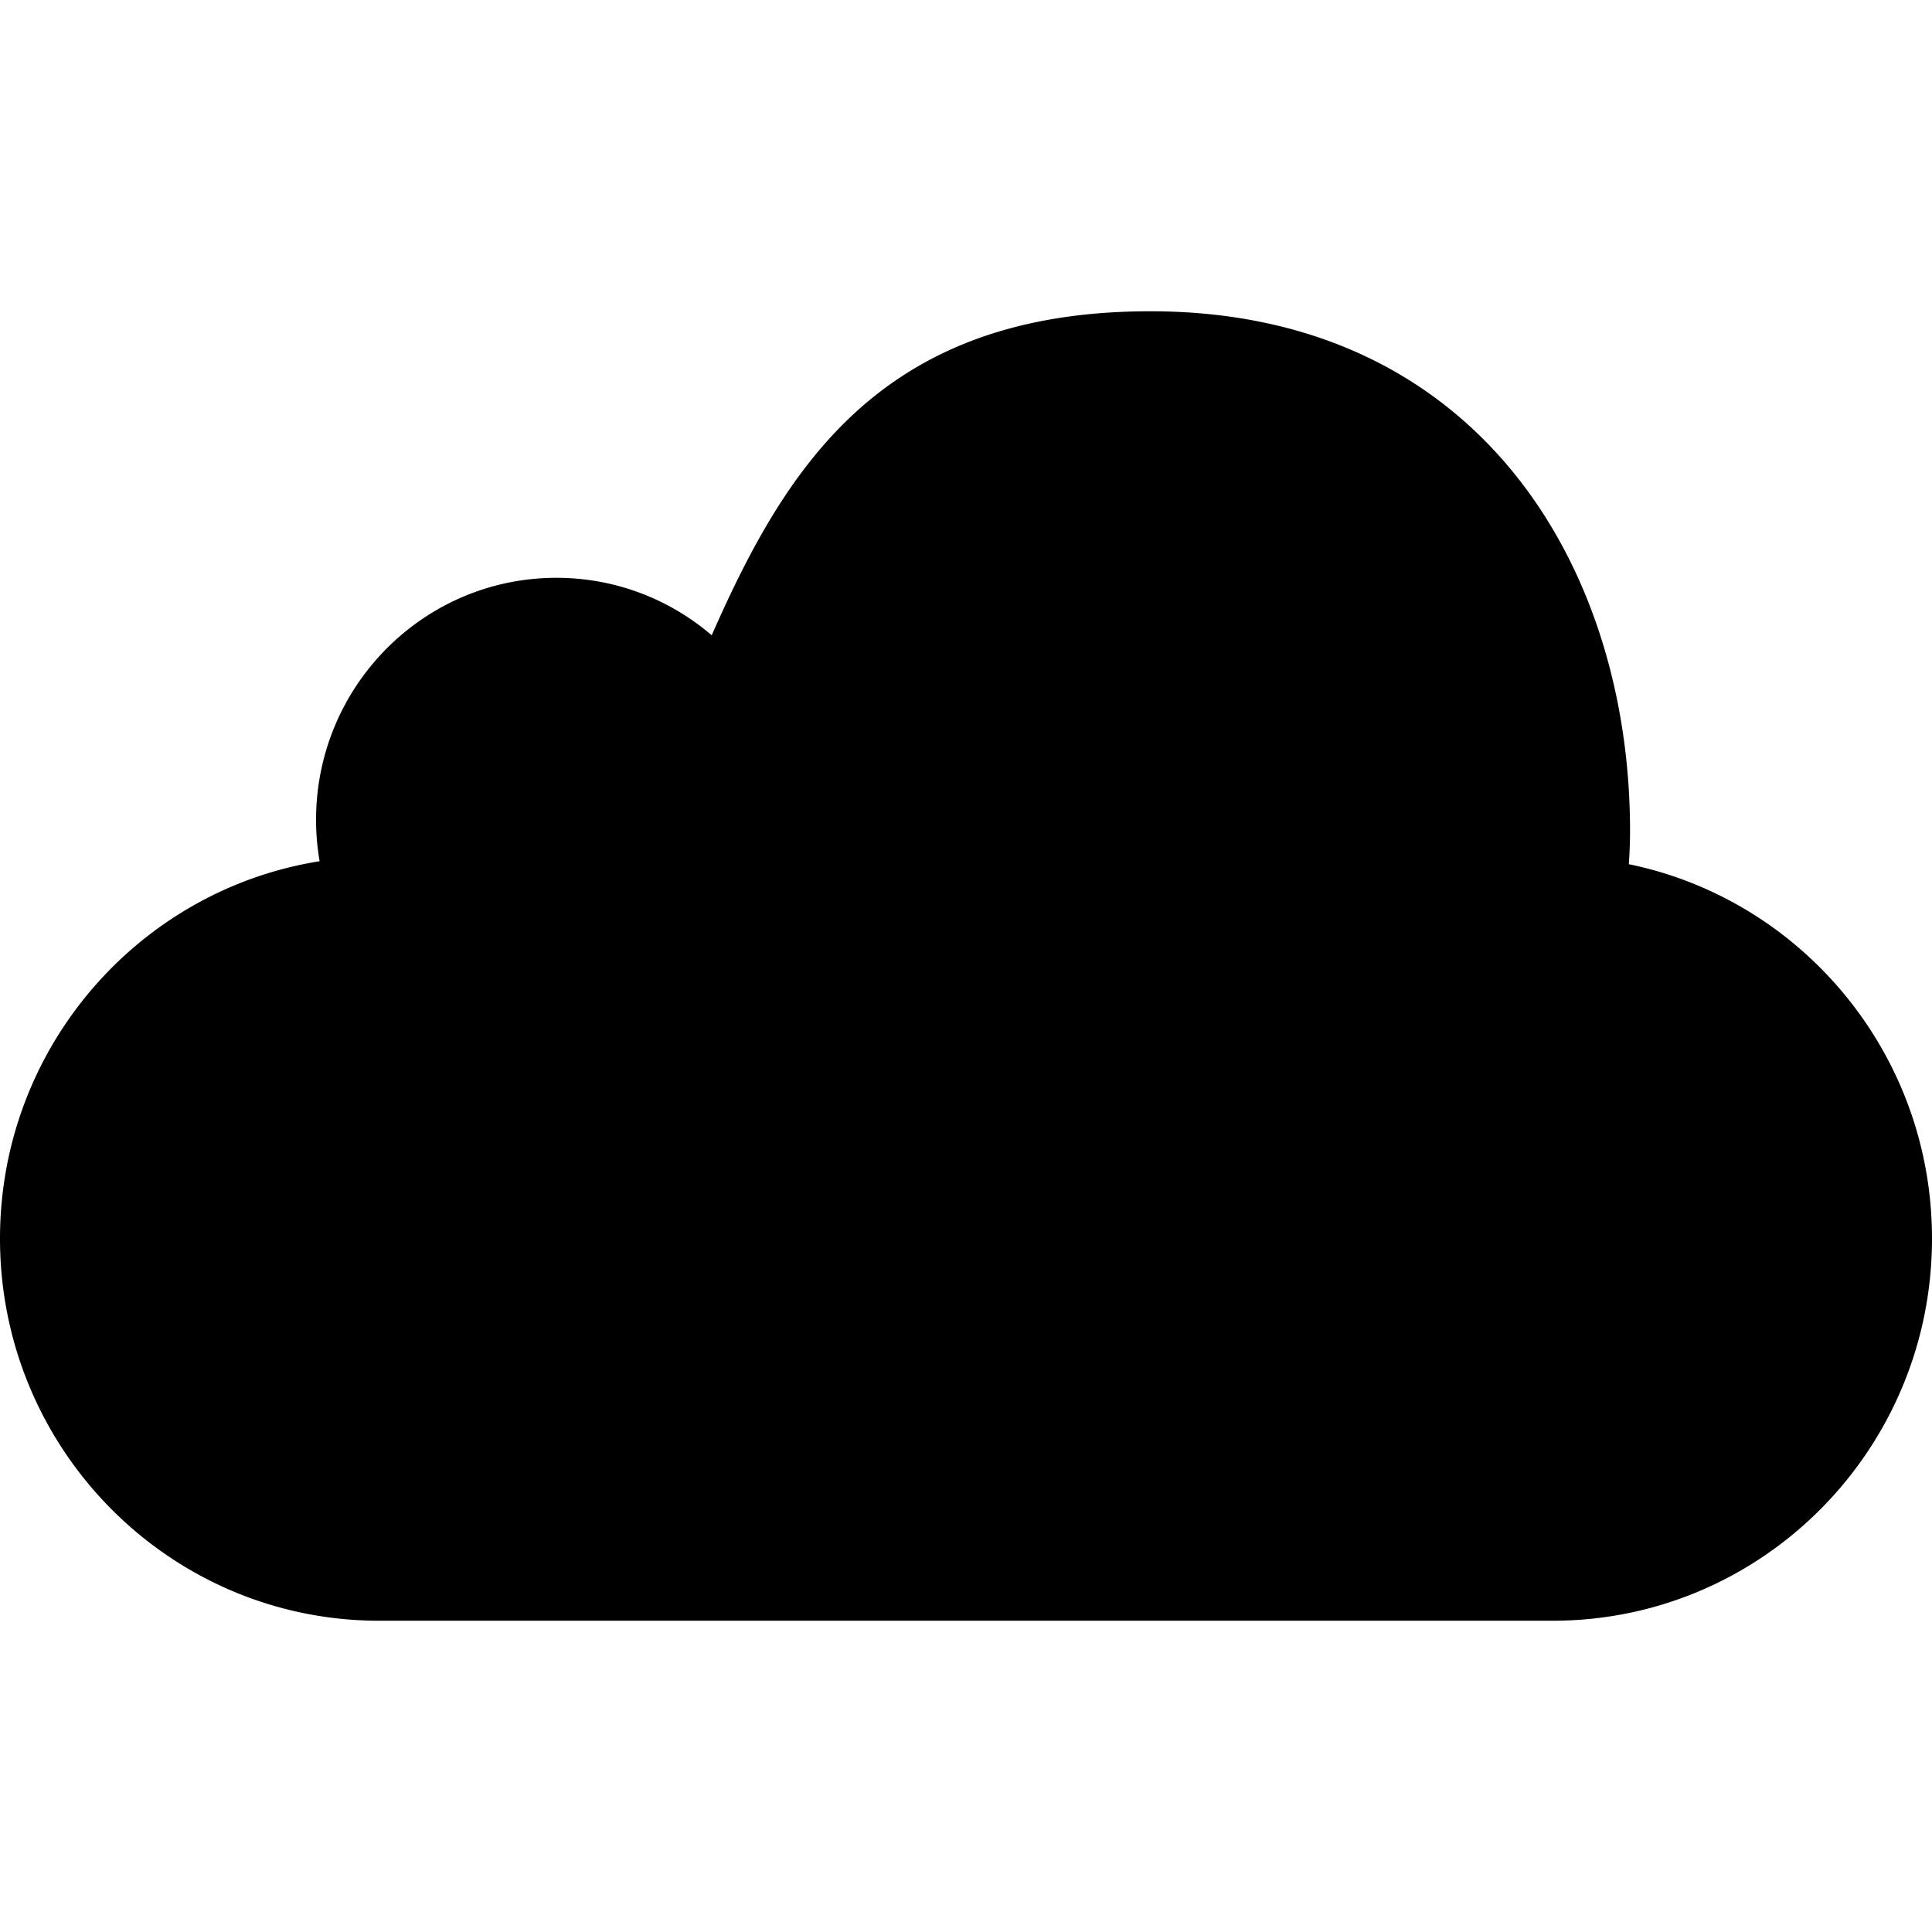 <svg xmlns="http://www.w3.org/2000/svg" width="430.117" height="430.117" viewBox="0 0 430.117 430.117"><path d="M430.117 275.749c0 46.983-37.812 85.071-84.437 85.071H84.422C37.798 360.82 0 322.732 0 275.749c0-42.433 30.826-77.585 71.156-84.017a54.264 54.264 0 0 1-.793-9.196c0-29.769 23.952-53.898 53.506-53.898 13.18 0 25.258 4.802 34.576 12.792 16.612-37.715 37.908-72.134 97.652-72.134 72.456 0 106.797 56.303 106.797 115.715 0 2.485-.104 4.947-.271 7.383 38.512 7.907 67.494 42.219 67.494 83.355z"/></svg>